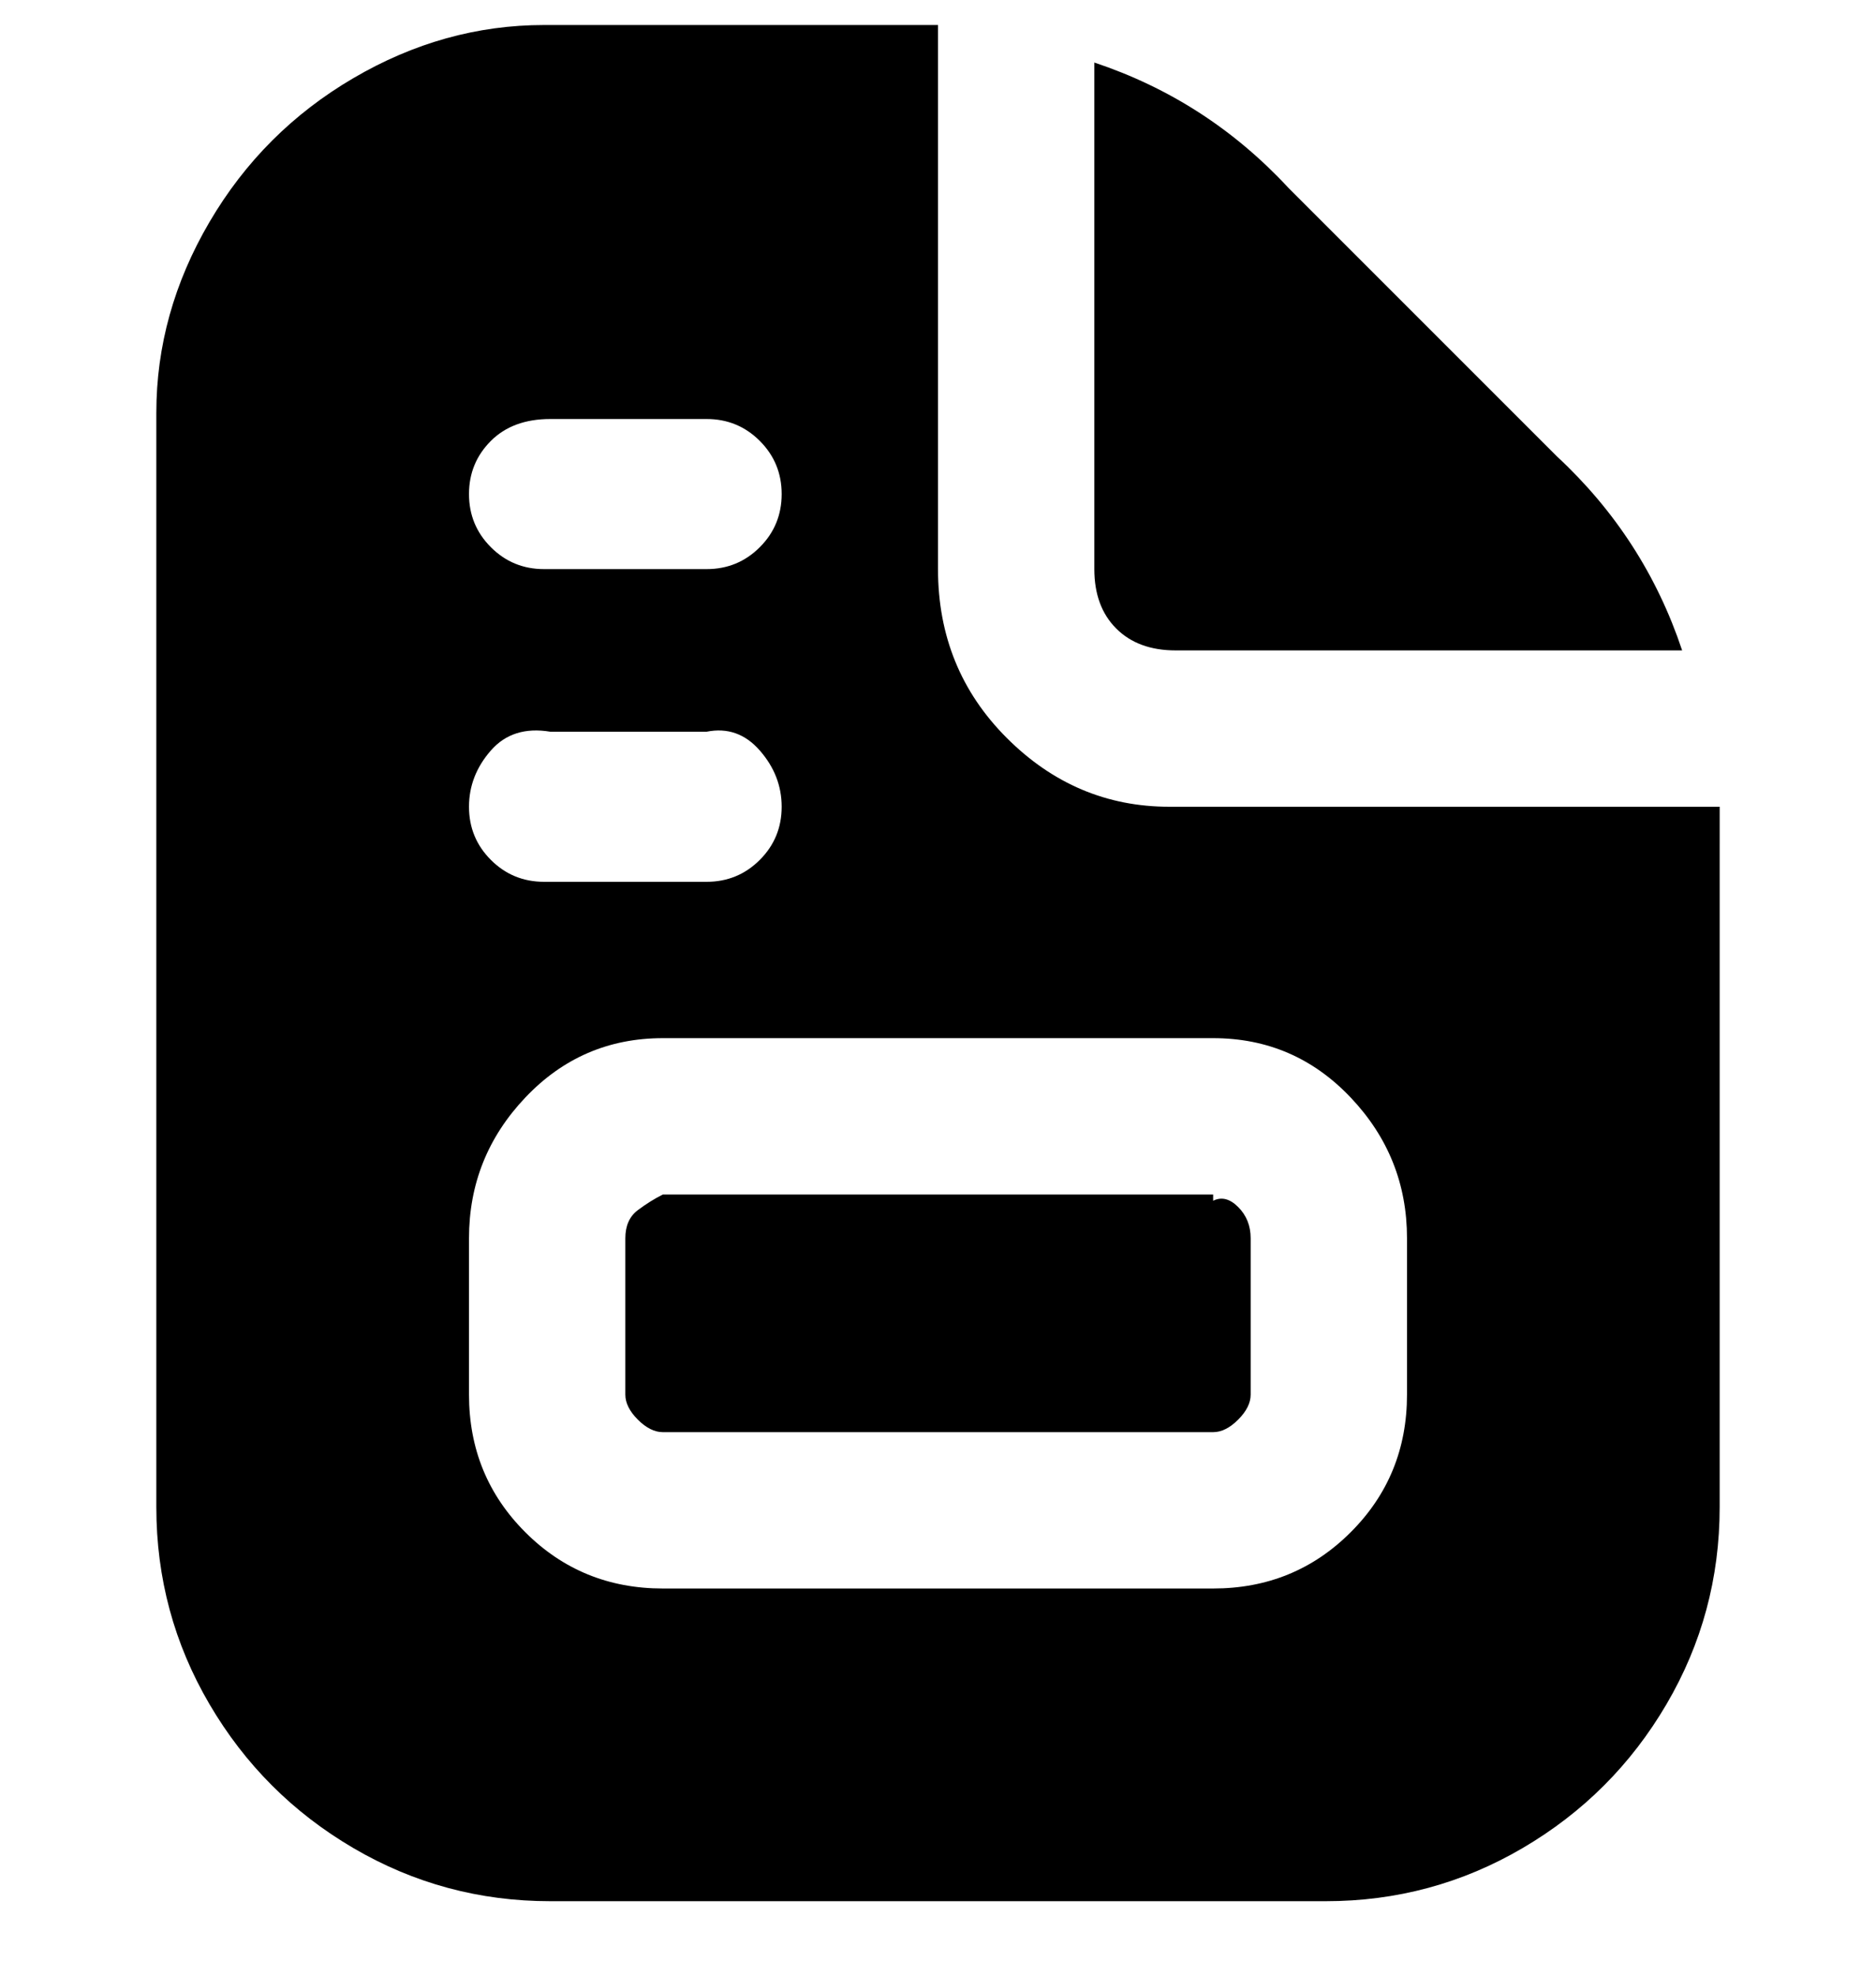 <svg viewBox="0 0 300 316" xmlns="http://www.w3.org/2000/svg"><path d="M175 91V10q18 6 31 20l43 43q14 13 20 31h-81q-6 0-9.5-3.5T175 91zm19 100h-88q-2 1-4 2.5t-2 4.5v25q0 2 2 4t4 2h88q2 0 4-2t2-4v-25q0-3-2-5t-4-1v-1zm81-56v106q0 17-8.5 31.5t-23 23Q229 304 212 304H88q-17 0-31.5-8.5t-23-23Q25 258 25 241V66q0-16 8.5-30.5t23-23Q71 4 87 4h63v87q0 16 11 27t26 11h88v6zM75 79q0 5 3.5 8.5T87 91h26q5 0 8.5-3.5T125 79q0-5-3.5-8.5T113 67H88q-6 0-9.5 3.5T75 79zm0 50q0 5 3.5 8.5T87 141h26q5 0 8.5-3.5t3.5-8.5q0-5-3.5-9t-8.5-3H88q-6-1-9.5 3t-3.5 9zm150 69q0-13-9-22.5t-22-9.5h-88q-13 0-22 9.5T75 198v25q0 13 9 22t22 9h88q13 0 22-9t9-22v-25z"/></svg>